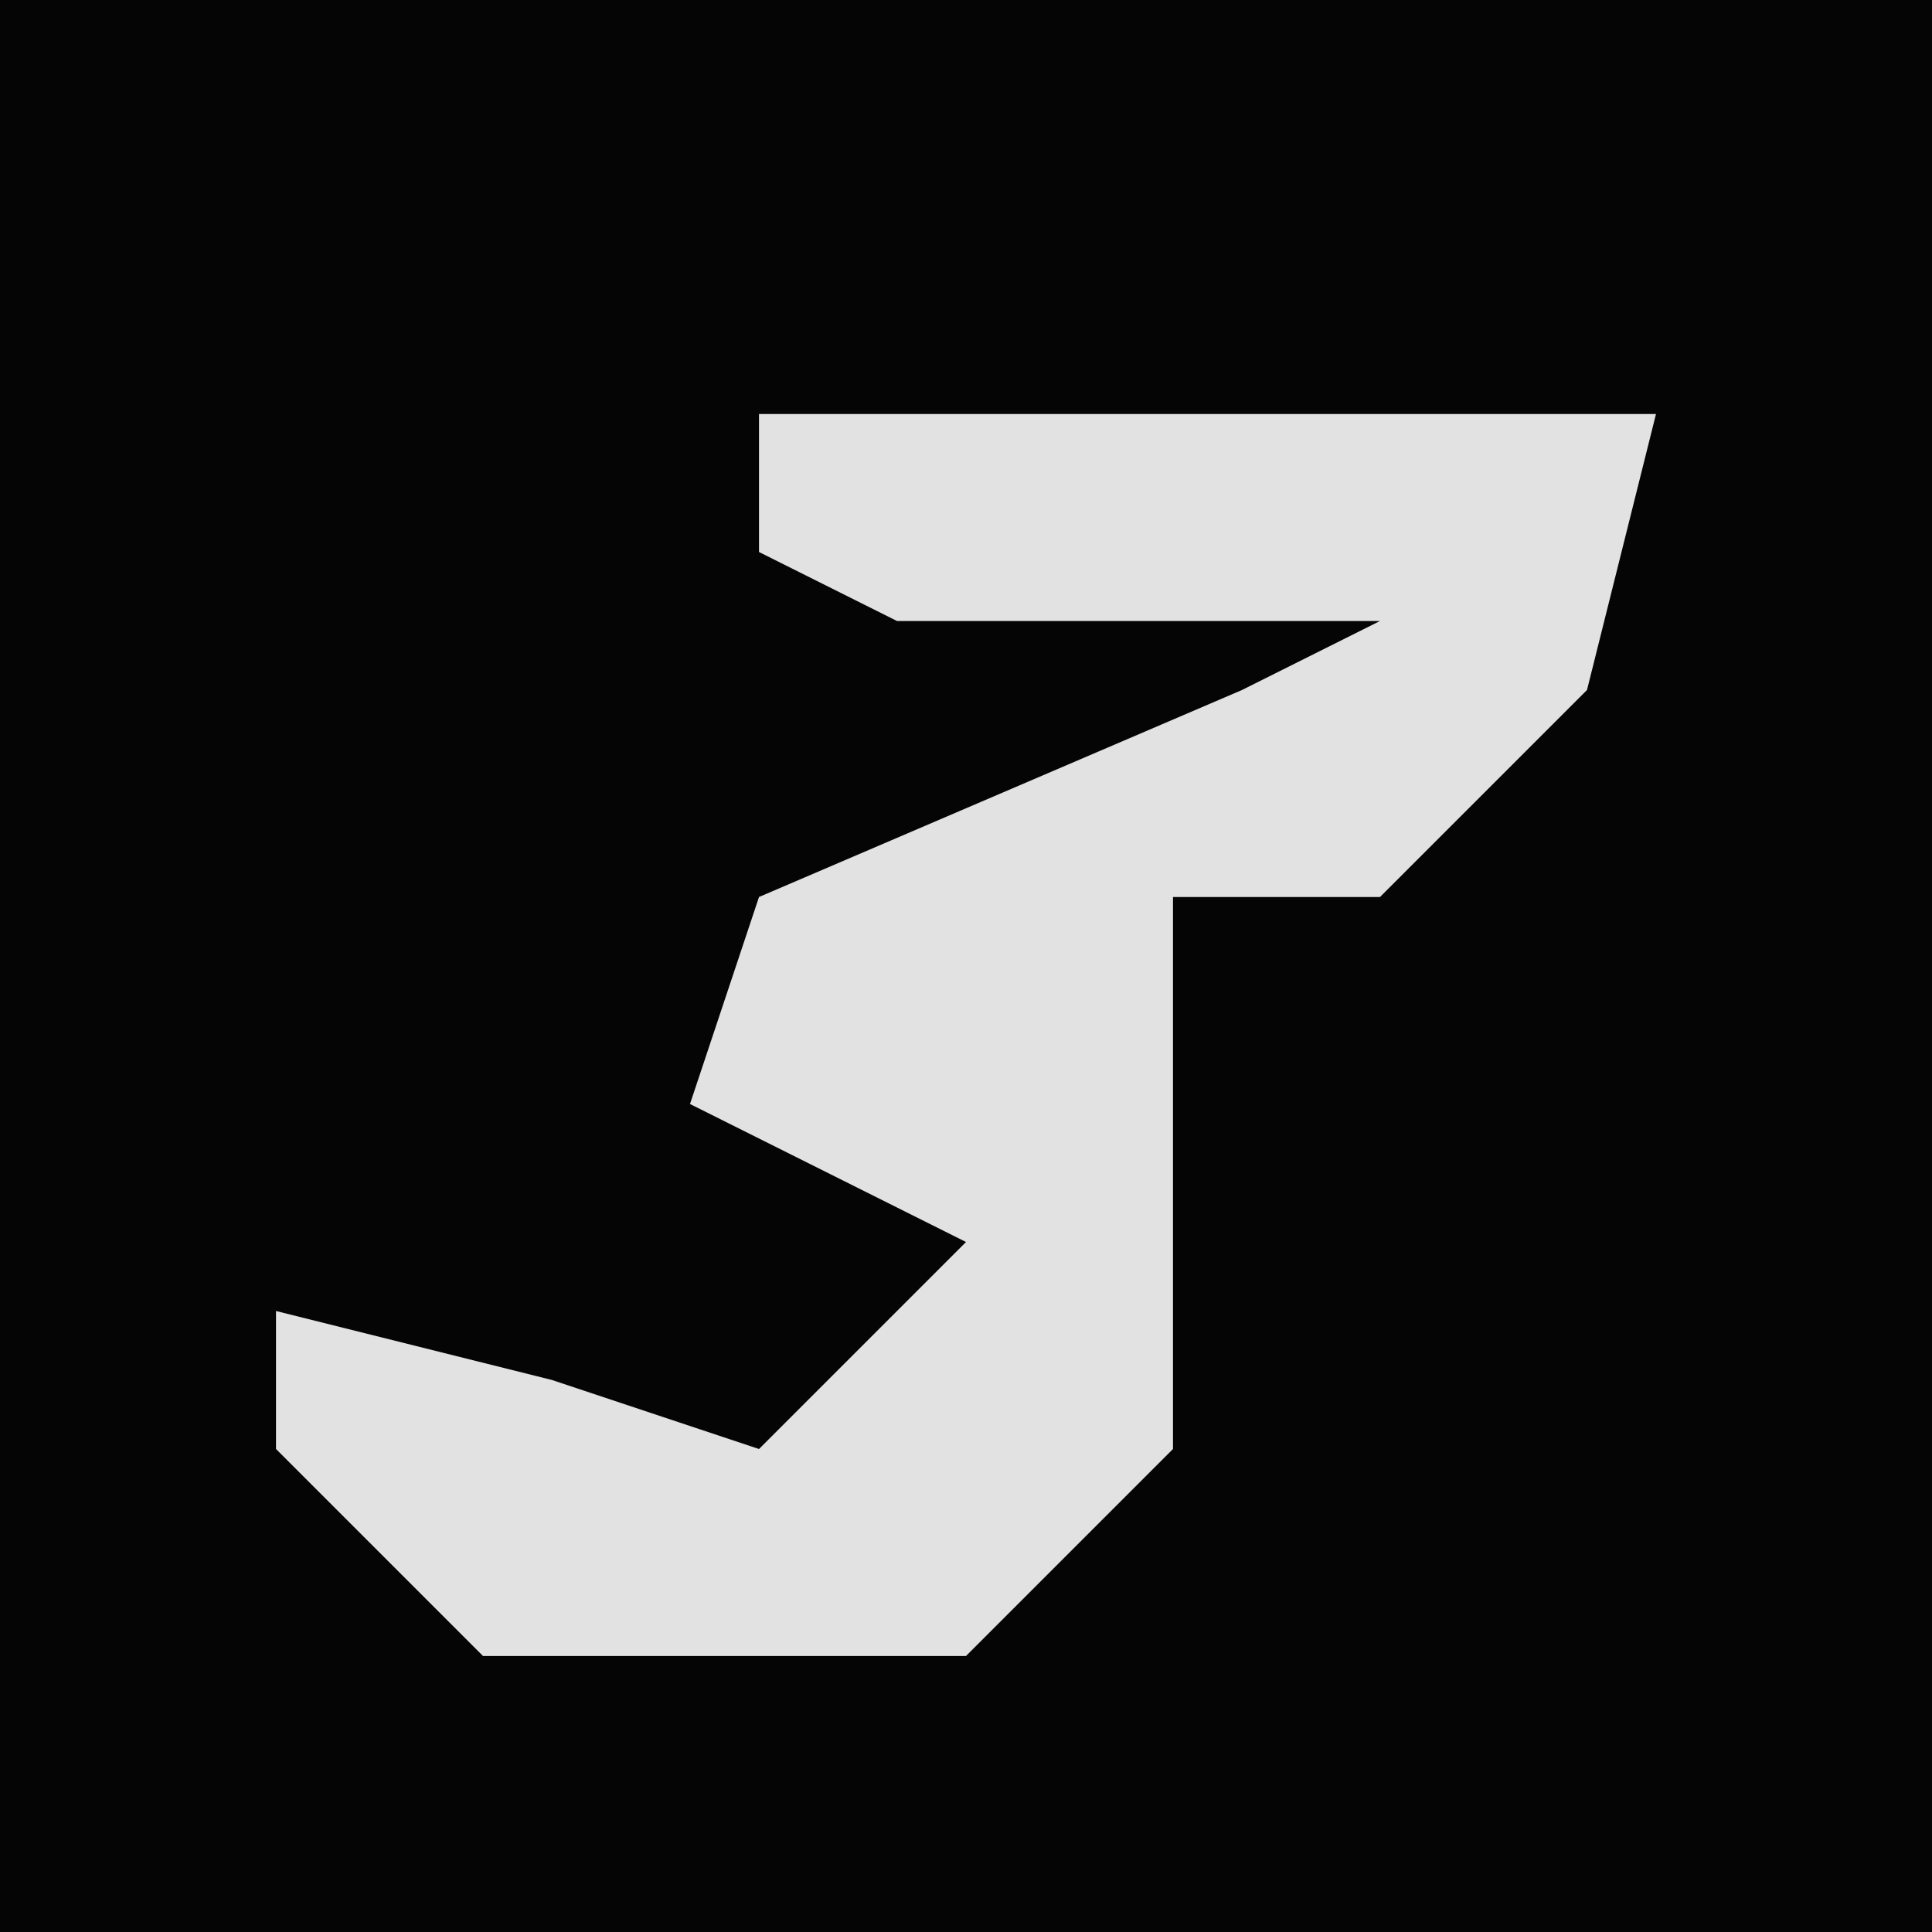 <?xml version="1.0" encoding="UTF-8"?>
<svg version="1.1" xmlns="http://www.w3.org/2000/svg" width="28" height="28">
<path d="M0,0 L28,0 L28,28 L0,28 Z " fill="#050505" transform="translate(0,0)"/>
<path d="M0,0 L13,0 L12,4 L9,7 L6,7 L6,15 L3,18 L-4,18 L-7,15 L-7,13 L-3,14 L0,15 L3,12 L-1,10 L0,7 L7,4 L9,3 L2,3 L0,2 Z " fill="#E2E2E2" transform="translate(11,6)"/>
</svg>
